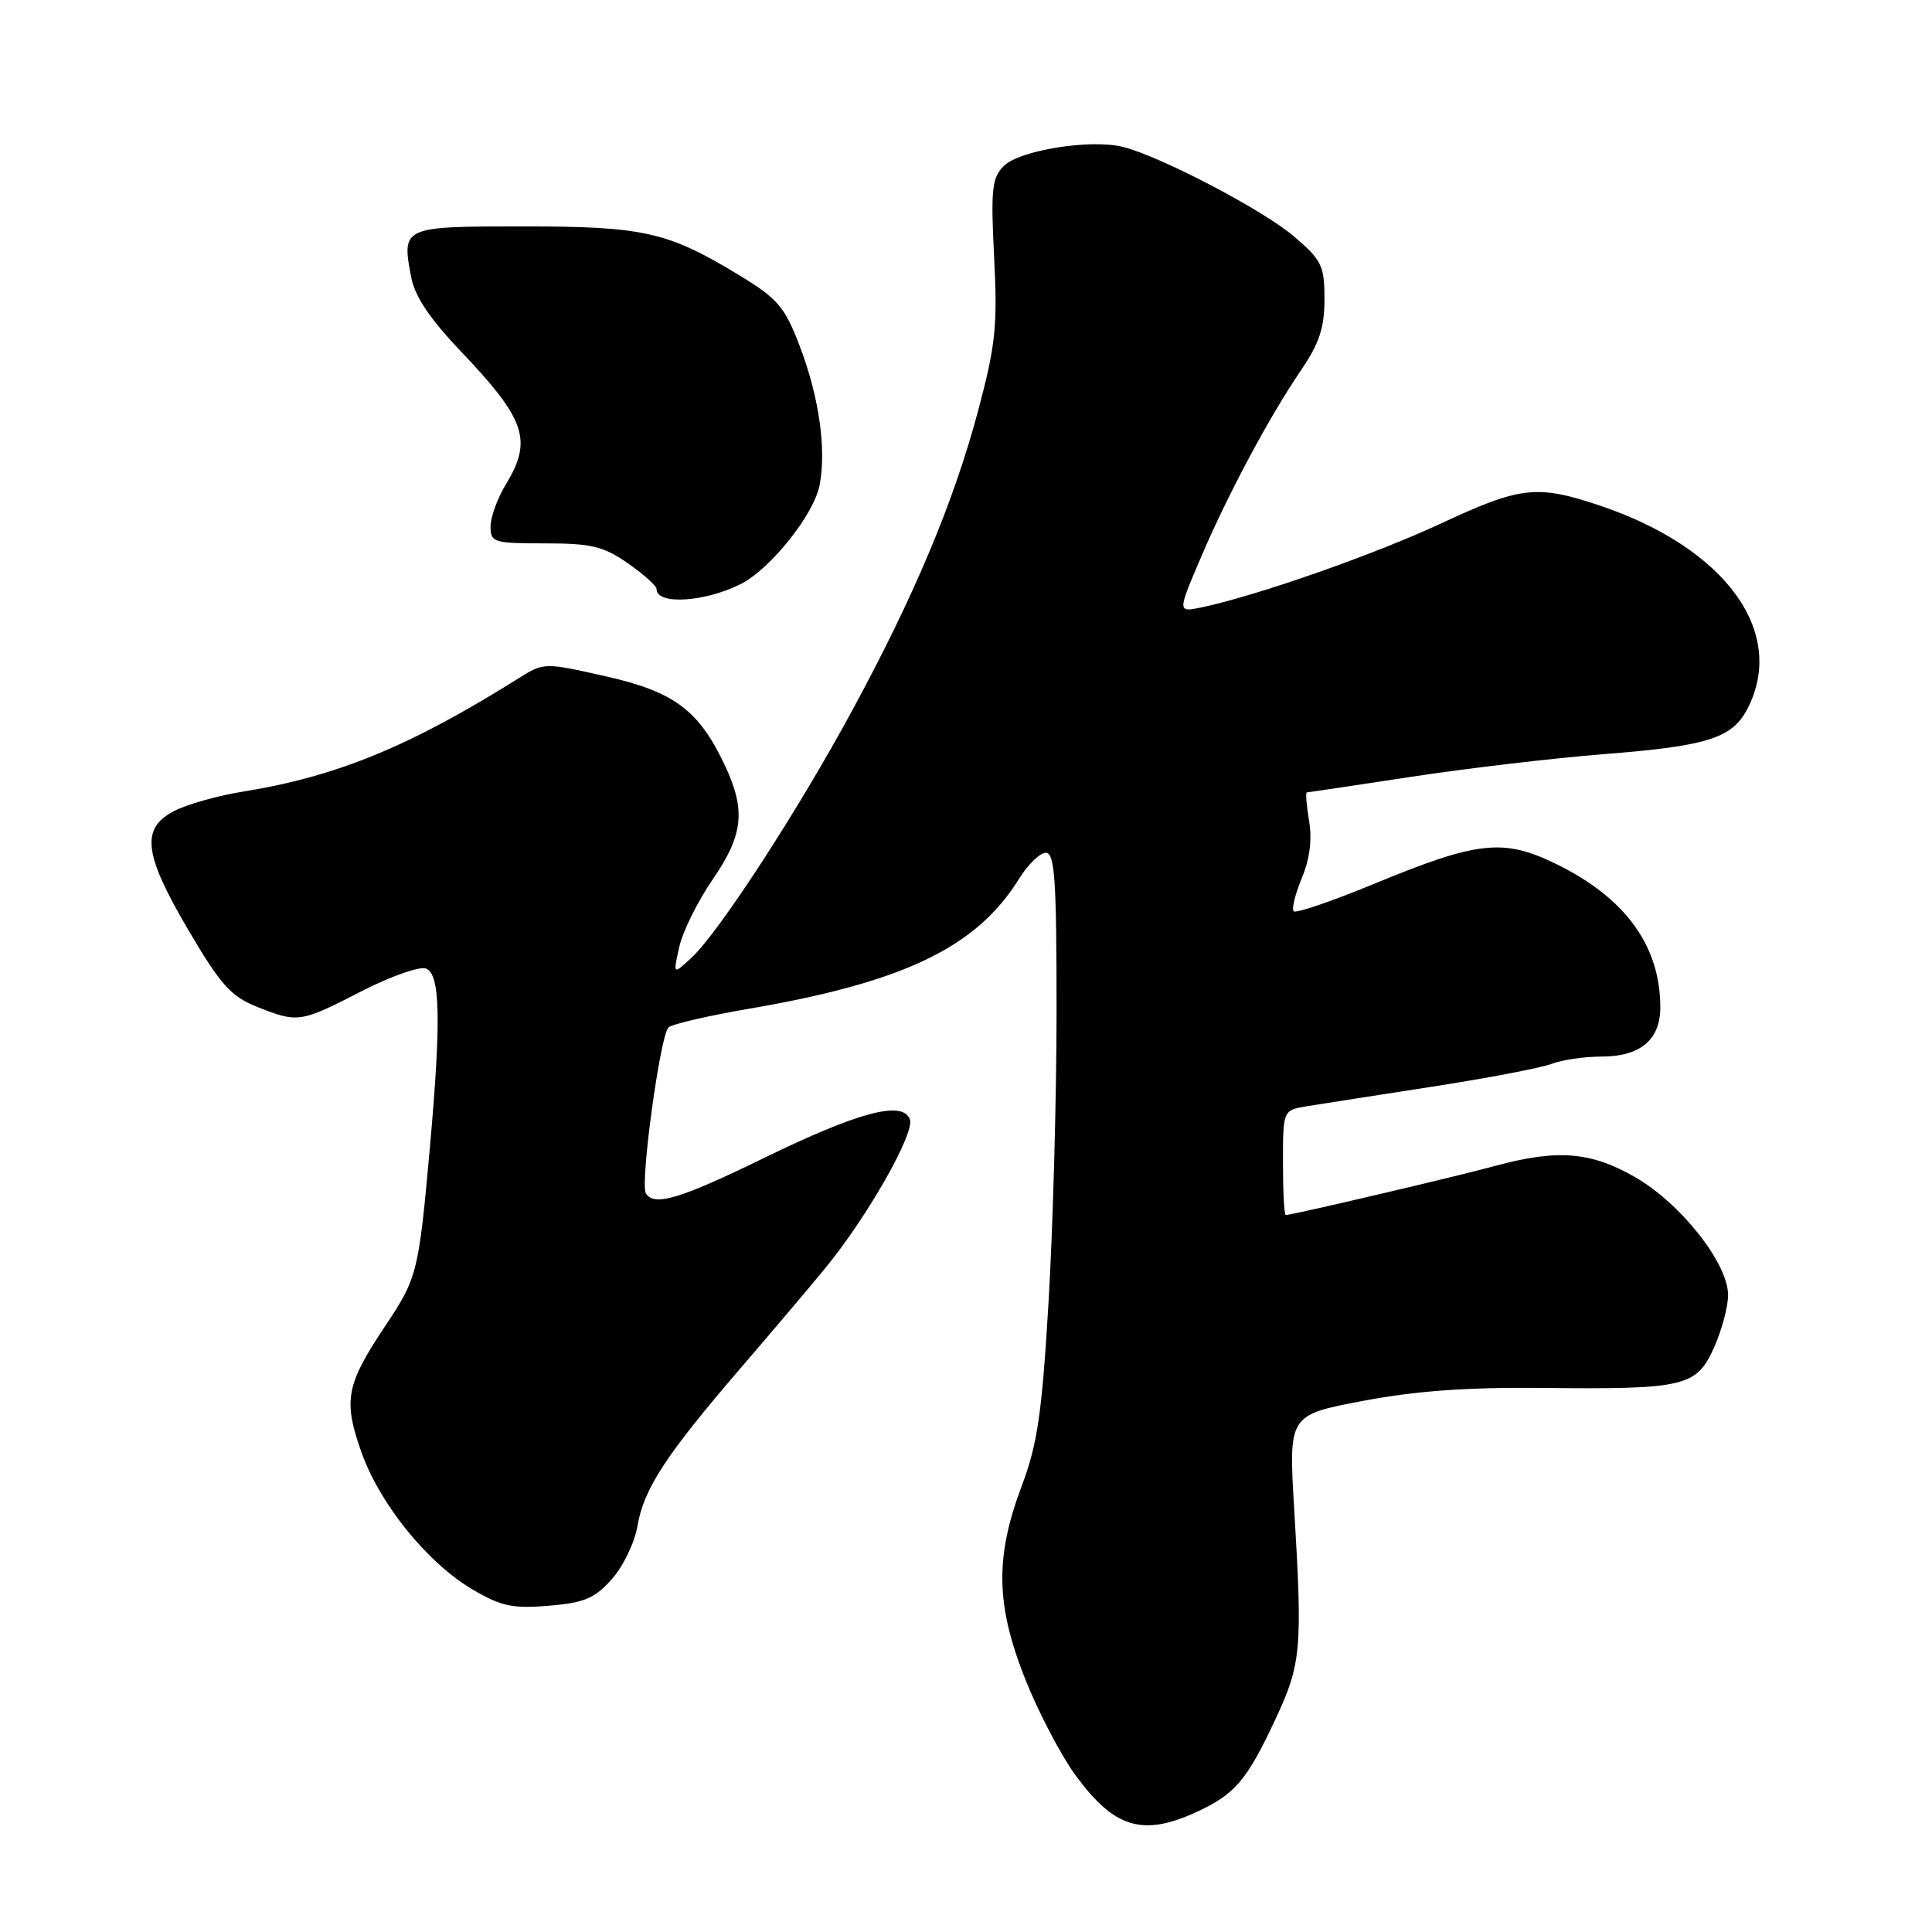 <?xml version="1.0" encoding="UTF-8" standalone="no"?>
<!DOCTYPE svg PUBLIC "-//W3C//DTD SVG 1.1//EN" "http://www.w3.org/Graphics/SVG/1.1/DTD/svg11.dtd" >
<svg xmlns="http://www.w3.org/2000/svg" xmlns:xlink="http://www.w3.org/1999/xlink" version="1.1" viewBox="0 0 256 256">
 <g >
 <path fill="currentColor"
d=" M 158.50 240.12 C 163.64 237.76 165.20 235.93 168.98 227.85 C 172.43 220.49 172.60 218.55 171.49 200.00 C 170.74 187.50 170.74 187.50 180.57 185.63 C 187.58 184.30 194.37 183.81 204.29 183.91 C 223.21 184.11 224.76 183.75 227.09 178.62 C 228.11 176.35 228.97 173.21 228.98 171.63 C 229.01 167.44 222.72 159.45 216.63 155.96 C 210.76 152.59 206.34 152.25 198.00 154.52 C 192.90 155.91 171.19 161.00 170.37 161.00 C 170.16 161.00 170.00 157.87 170.00 154.05 C 170.00 147.09 170.00 147.09 173.25 146.57 C 175.04 146.28 182.47 145.12 189.78 143.99 C 197.08 142.86 204.20 141.50 205.59 140.97 C 206.99 140.43 209.98 140.00 212.24 140.00 C 217.34 140.00 220.00 137.77 220.00 133.49 C 220.00 125.35 215.39 118.99 206.26 114.51 C 199.21 111.06 195.86 111.42 182.08 117.11 C 176.51 119.41 171.72 121.05 171.42 120.75 C 171.13 120.46 171.61 118.49 172.49 116.37 C 173.55 113.83 173.88 111.25 173.46 108.76 C 173.11 106.69 172.98 105.00 173.16 105.00 C 173.35 104.99 179.57 104.07 187.00 102.93 C 194.43 101.80 205.90 100.45 212.50 99.93 C 226.28 98.85 229.52 97.82 231.55 93.91 C 236.78 83.79 228.67 72.62 212.04 67.01 C 203.65 64.19 201.52 64.43 190.90 69.38 C 182.10 73.48 166.63 78.91 159.26 80.47 C 156.02 81.15 156.02 81.15 159.05 74.04 C 162.65 65.58 168.18 55.22 172.43 49.00 C 174.81 45.50 175.50 43.42 175.50 39.65 C 175.50 35.23 175.15 34.49 171.50 31.36 C 167.39 27.83 153.66 20.65 148.73 19.45 C 144.46 18.41 135.08 19.92 133.02 21.98 C 131.43 23.57 131.27 25.05 131.73 34.15 C 132.19 43.21 131.92 45.74 129.60 54.44 C 126.38 66.51 121.16 78.95 112.94 94.11 C 105.77 107.36 95.30 123.47 91.68 126.85 C 89.17 129.19 89.17 129.19 90.01 125.46 C 90.47 123.41 92.46 119.40 94.42 116.55 C 98.49 110.65 98.84 107.40 96.09 101.50 C 92.63 94.12 89.37 91.67 80.29 89.62 C 72.13 87.78 72.07 87.78 68.79 89.83 C 54.36 98.89 44.65 102.89 32.15 104.90 C 28.86 105.43 24.78 106.58 23.08 107.46 C 18.62 109.77 19.02 113.15 24.99 123.29 C 29.21 130.47 30.61 132.03 34.01 133.39 C 39.46 135.57 39.78 135.52 47.85 131.37 C 51.72 129.38 55.59 128.01 56.45 128.34 C 58.34 129.07 58.47 135.15 56.97 151.95 C 55.47 168.67 55.31 169.30 51.05 175.69 C 45.86 183.46 45.46 185.53 47.87 192.37 C 50.30 199.27 56.65 207.12 62.66 210.64 C 66.40 212.84 67.95 213.17 72.71 212.77 C 77.41 212.38 78.78 211.81 81.06 209.26 C 82.56 207.58 84.10 204.40 84.47 202.19 C 85.30 197.29 88.22 192.82 98.00 181.44 C 102.12 176.65 107.21 170.65 109.29 168.11 C 114.90 161.30 121.26 150.12 120.56 148.31 C 119.59 145.78 113.75 147.34 101.17 153.47 C 90.10 158.87 86.67 159.90 85.58 158.12 C 84.79 156.85 87.49 137.09 88.58 136.14 C 89.09 135.69 93.84 134.59 99.15 133.68 C 119.81 130.15 129.42 125.52 135.06 116.40 C 136.22 114.53 137.80 113.00 138.58 113.00 C 139.76 113.00 140.00 116.52 140.00 133.89 C 140.00 145.38 139.52 162.76 138.94 172.52 C 138.06 187.31 137.47 191.36 135.39 196.88 C 131.83 206.34 131.94 212.64 135.85 222.50 C 137.60 226.90 140.62 232.66 142.56 235.30 C 147.67 242.24 151.41 243.37 158.50 240.12 Z  M 98.15 77.39 C 102.11 75.39 107.88 68.14 108.61 64.25 C 109.52 59.41 108.51 52.47 105.92 45.73 C 103.97 40.65 103.03 39.56 97.97 36.48 C 88.47 30.71 85.33 30.00 69.34 30.00 C 53.32 30.00 53.22 30.04 54.47 36.67 C 54.95 39.23 56.90 42.17 60.94 46.42 C 69.68 55.60 70.61 58.32 67.00 64.23 C 65.91 66.03 65.01 68.51 65.00 69.75 C 65.00 71.88 65.40 72.00 72.20 72.00 C 78.34 72.00 79.95 72.38 83.20 74.64 C 85.29 76.09 87.00 77.63 87.00 78.06 C 87.00 80.18 93.36 79.80 98.15 77.39 Z "/>
</g>
</svg>